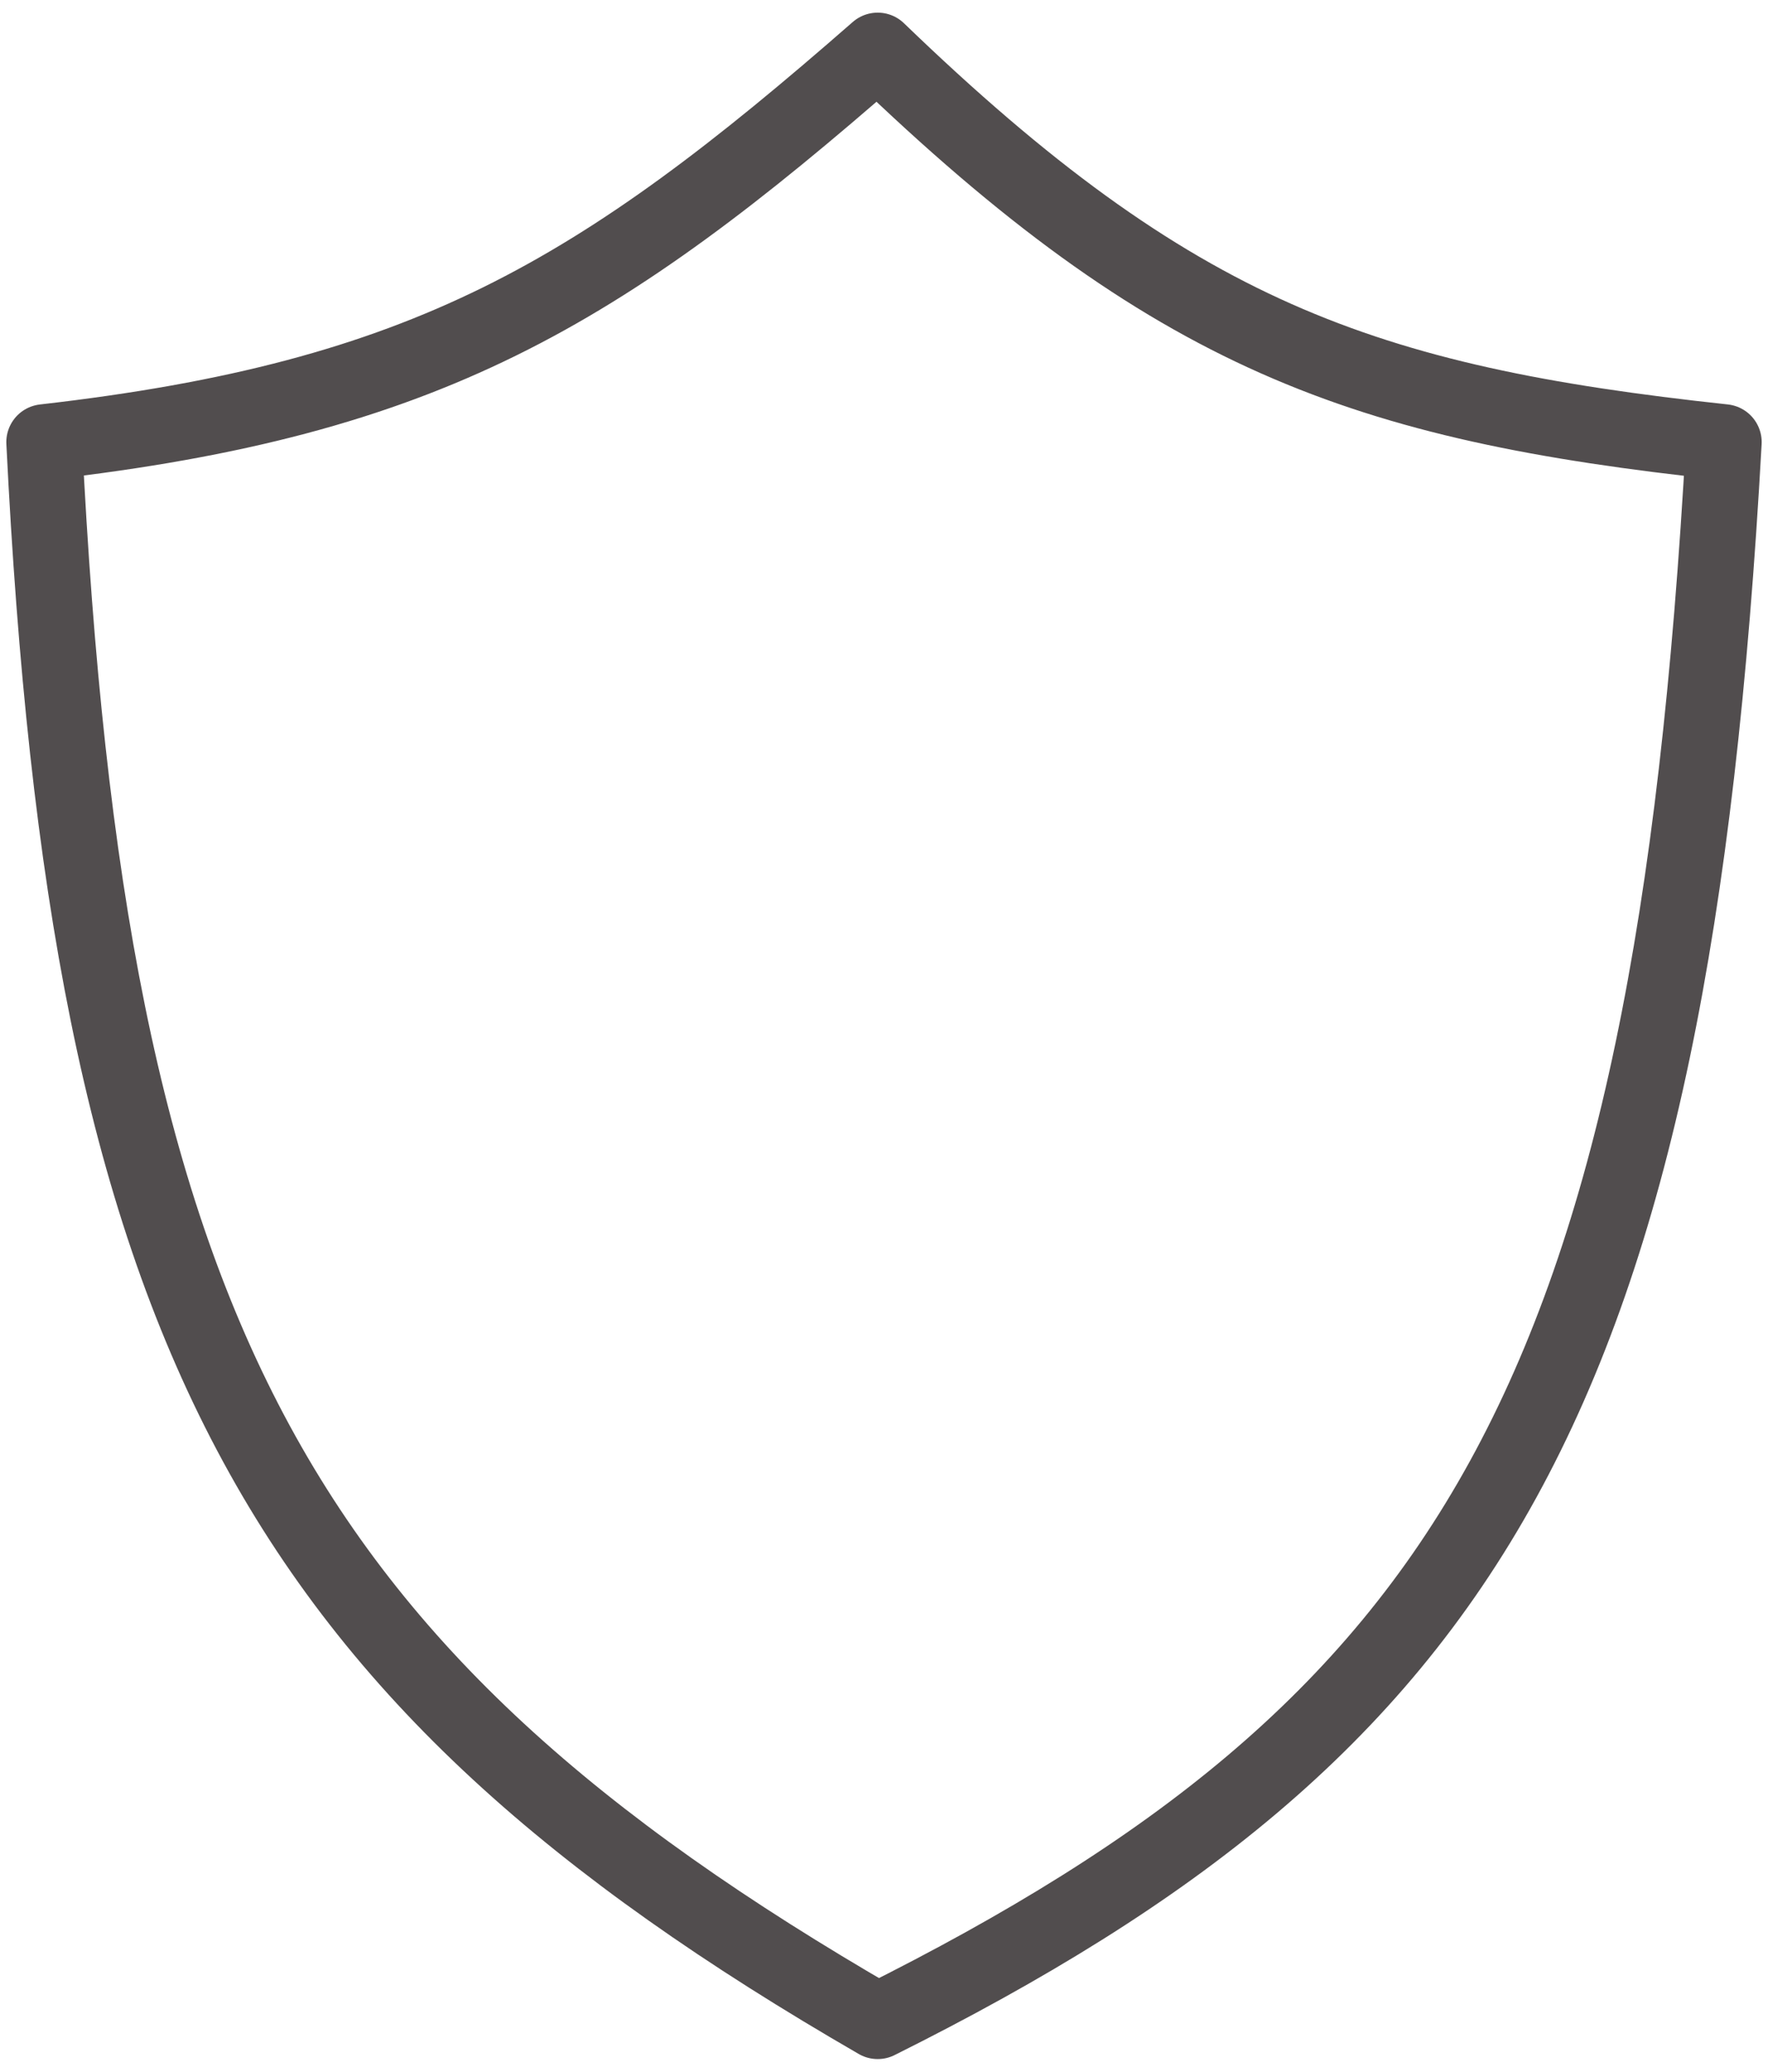 <svg width="70" height="82" viewBox="0 0 70 82" fill="none" xmlns="http://www.w3.org/2000/svg">
<path d="M34.75 2C23.707 11.661 16.852 15.778 1.75 17.5C3.486 52.55 10.791 66.157 34.75 80C58.199 68.302 66.152 55.376 68.25 17.5C53.967 15.965 46.444 13.281 34.75 2Z" stroke="#514D4E" stroke-width="3" stroke-linejoin="round"/>
</svg>
